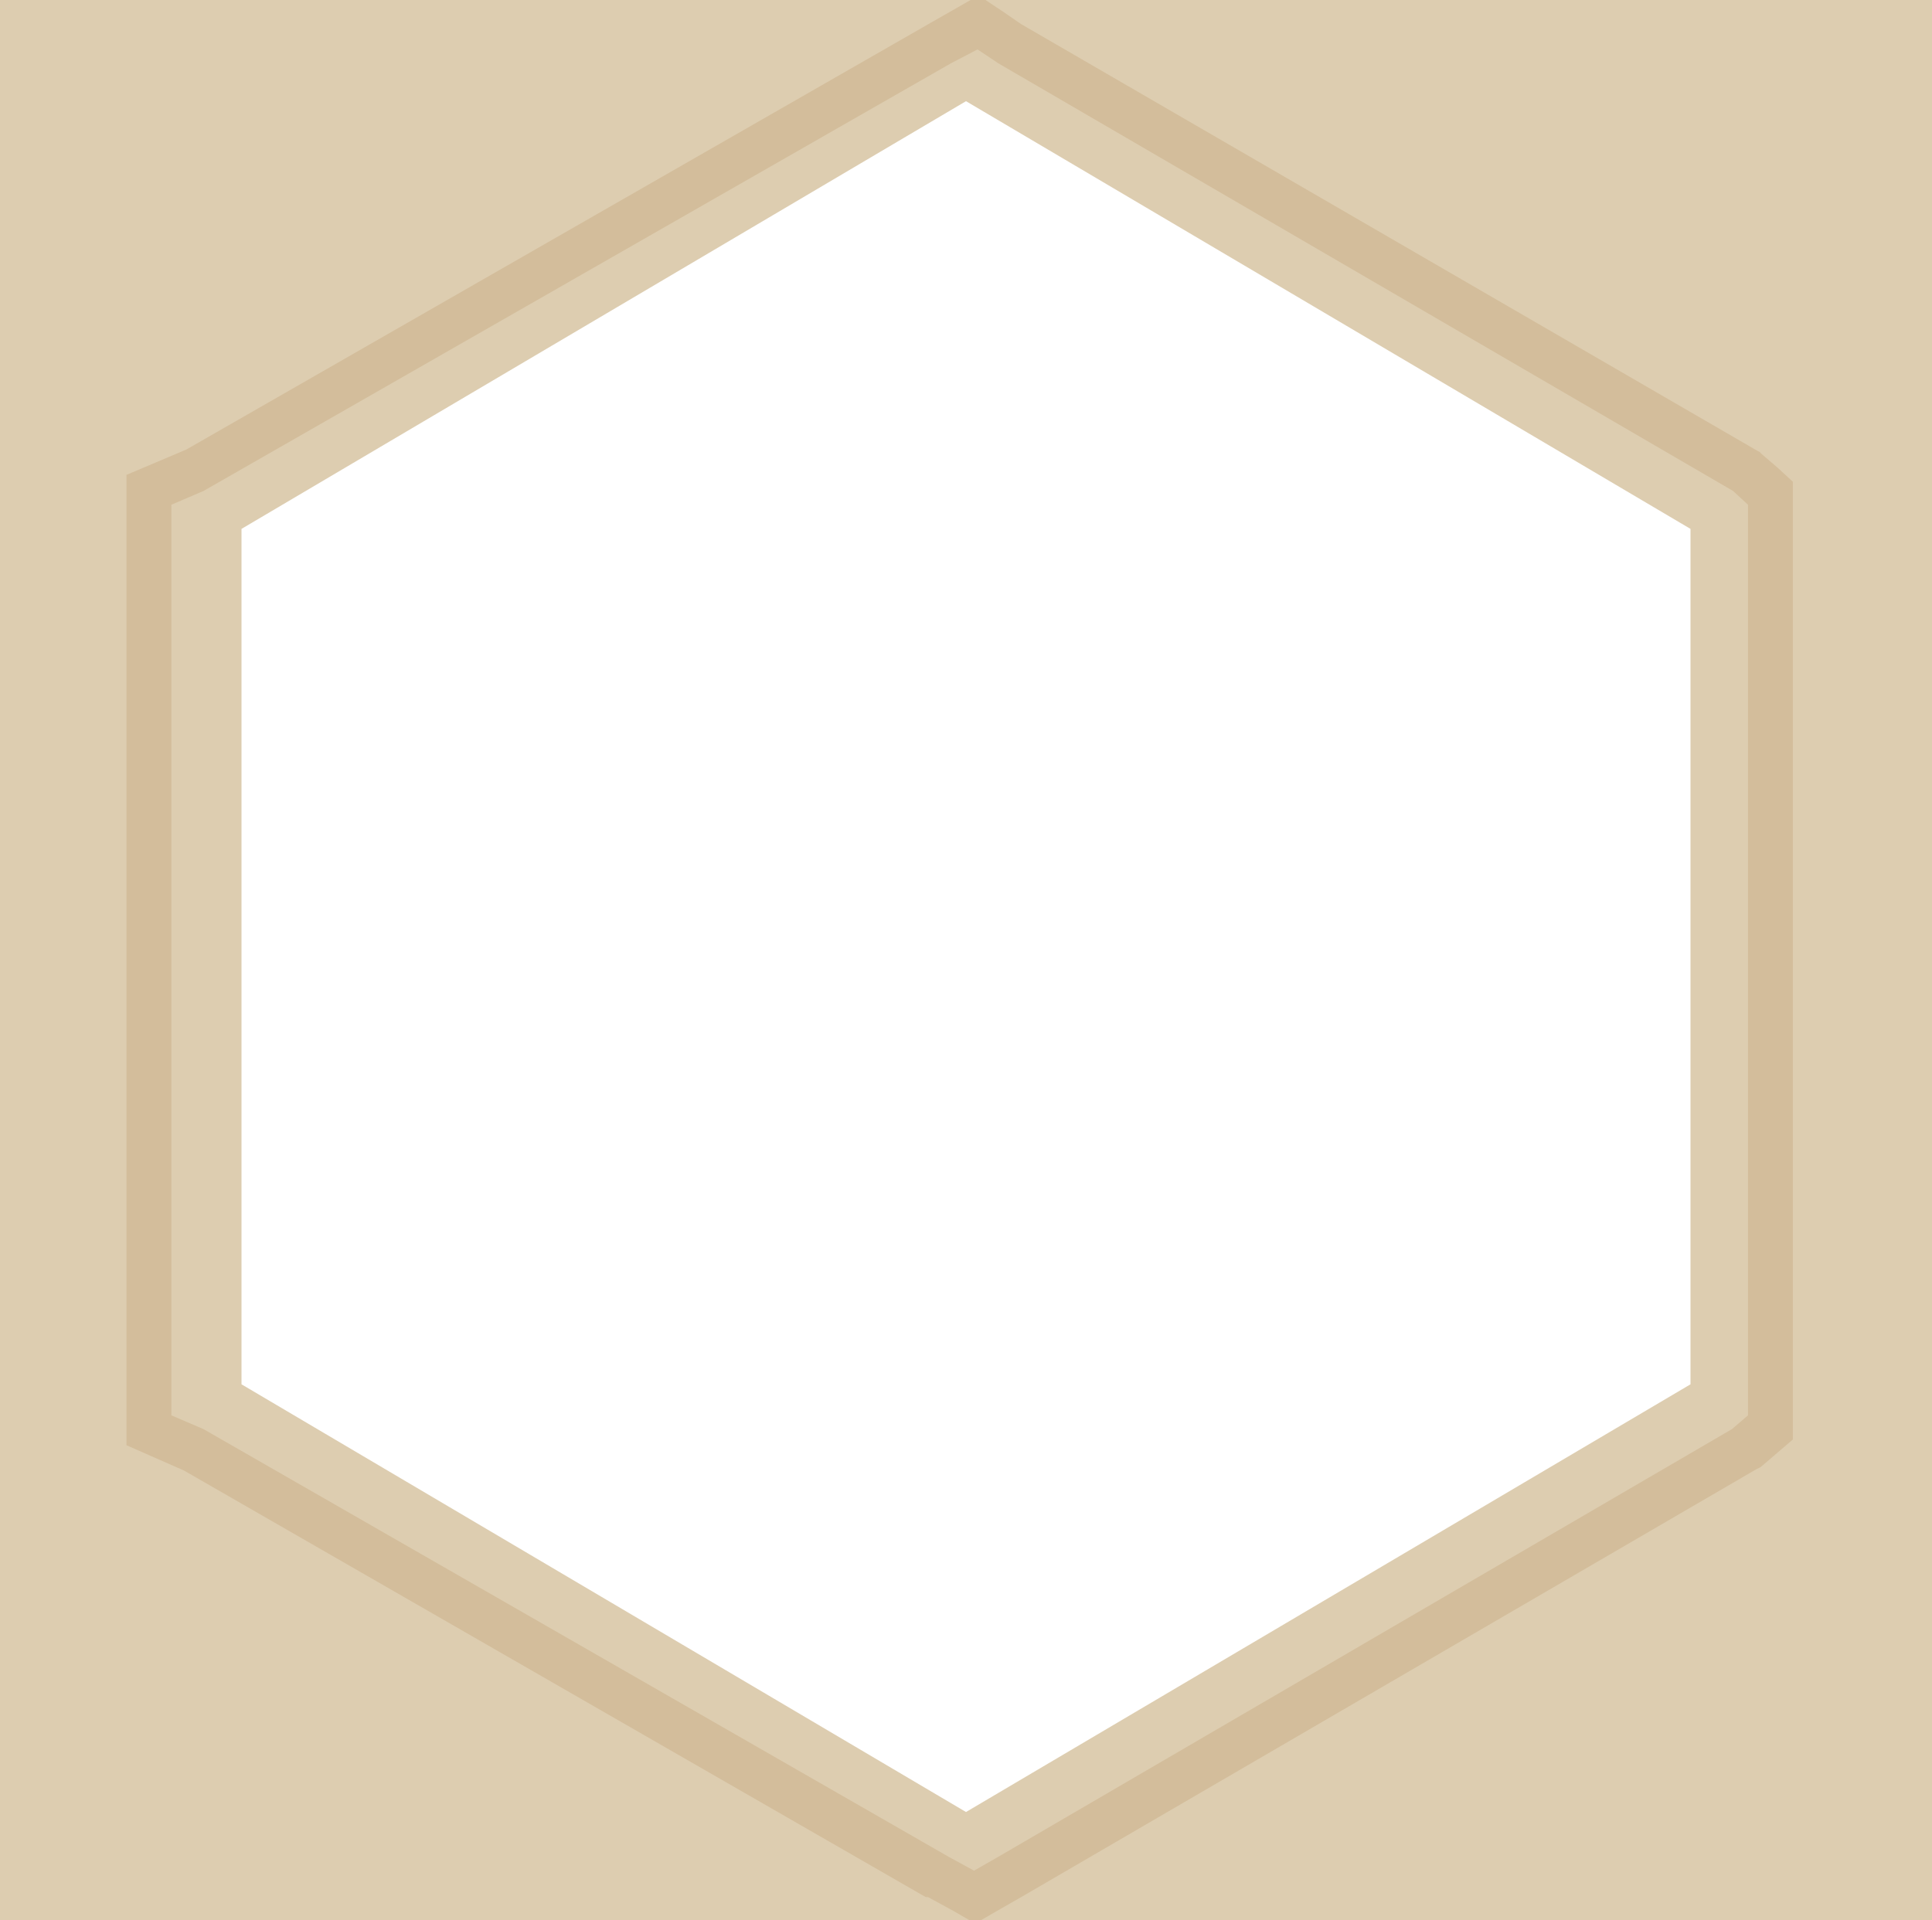 <?xml version="1.0" encoding="utf-8"?>
<!-- Generator: Adobe Illustrator 18.1.1, SVG Export Plug-In . SVG Version: 6.00 Build 0)  -->
<svg version="1.1" id="Capa_1" xmlns="http://www.w3.org/2000/svg" xmlns:xlink="http://www.w3.org/1999/xlink" x="0px" y="0px"
	 viewBox="0 0 168 167" enable-background="new 0 0 168 167" xml:space="preserve">
<g>
	<g>
		<path fill="#DDCDB0" d="M0,0v167h168V0H0z M147,120.4l-63,37.2l-63-37.2V46L84,8.8L147,46V120.4z"/>
	</g>
	<path fill="#D3BD9B" d="M85,4.3l1.8,1.2l63.9,37.2l1.3,1.2v2.4v74.4v2.4l-1.4,1.2l-63.8,37.2l-2.1,1.2l-2.2-1.2l-64.8-37.2
		l-2.8-1.2v-2.4V46.3v-2.4l2.8-1.2l65-37.2L85,4.3 M85.1-0.4L83,0.8L80.9,2L16.2,39.1l-2.6,1.1L11,41.3v2.6v2.4v74.4v2.4v2.6
		l2.5,1.1l2.5,1.1l64.5,37.1l0.1,0l0.1,0l2.2,1.2l1.9,1.1l1.9-1.1l2.1-1.2l0,0l0,0l63.9-37.2l0.2-0.1l0.2-0.1l1.4-1.2l1.4-1.2v-2
		v-2.4V46.3v-2.4v-2l-1.3-1.2l-1.4-1.2l-0.2-0.2l-0.2-0.1l-64-37.1L87.2,1L85.1-0.4L85.1-0.4z"/>
</g>
</svg>
